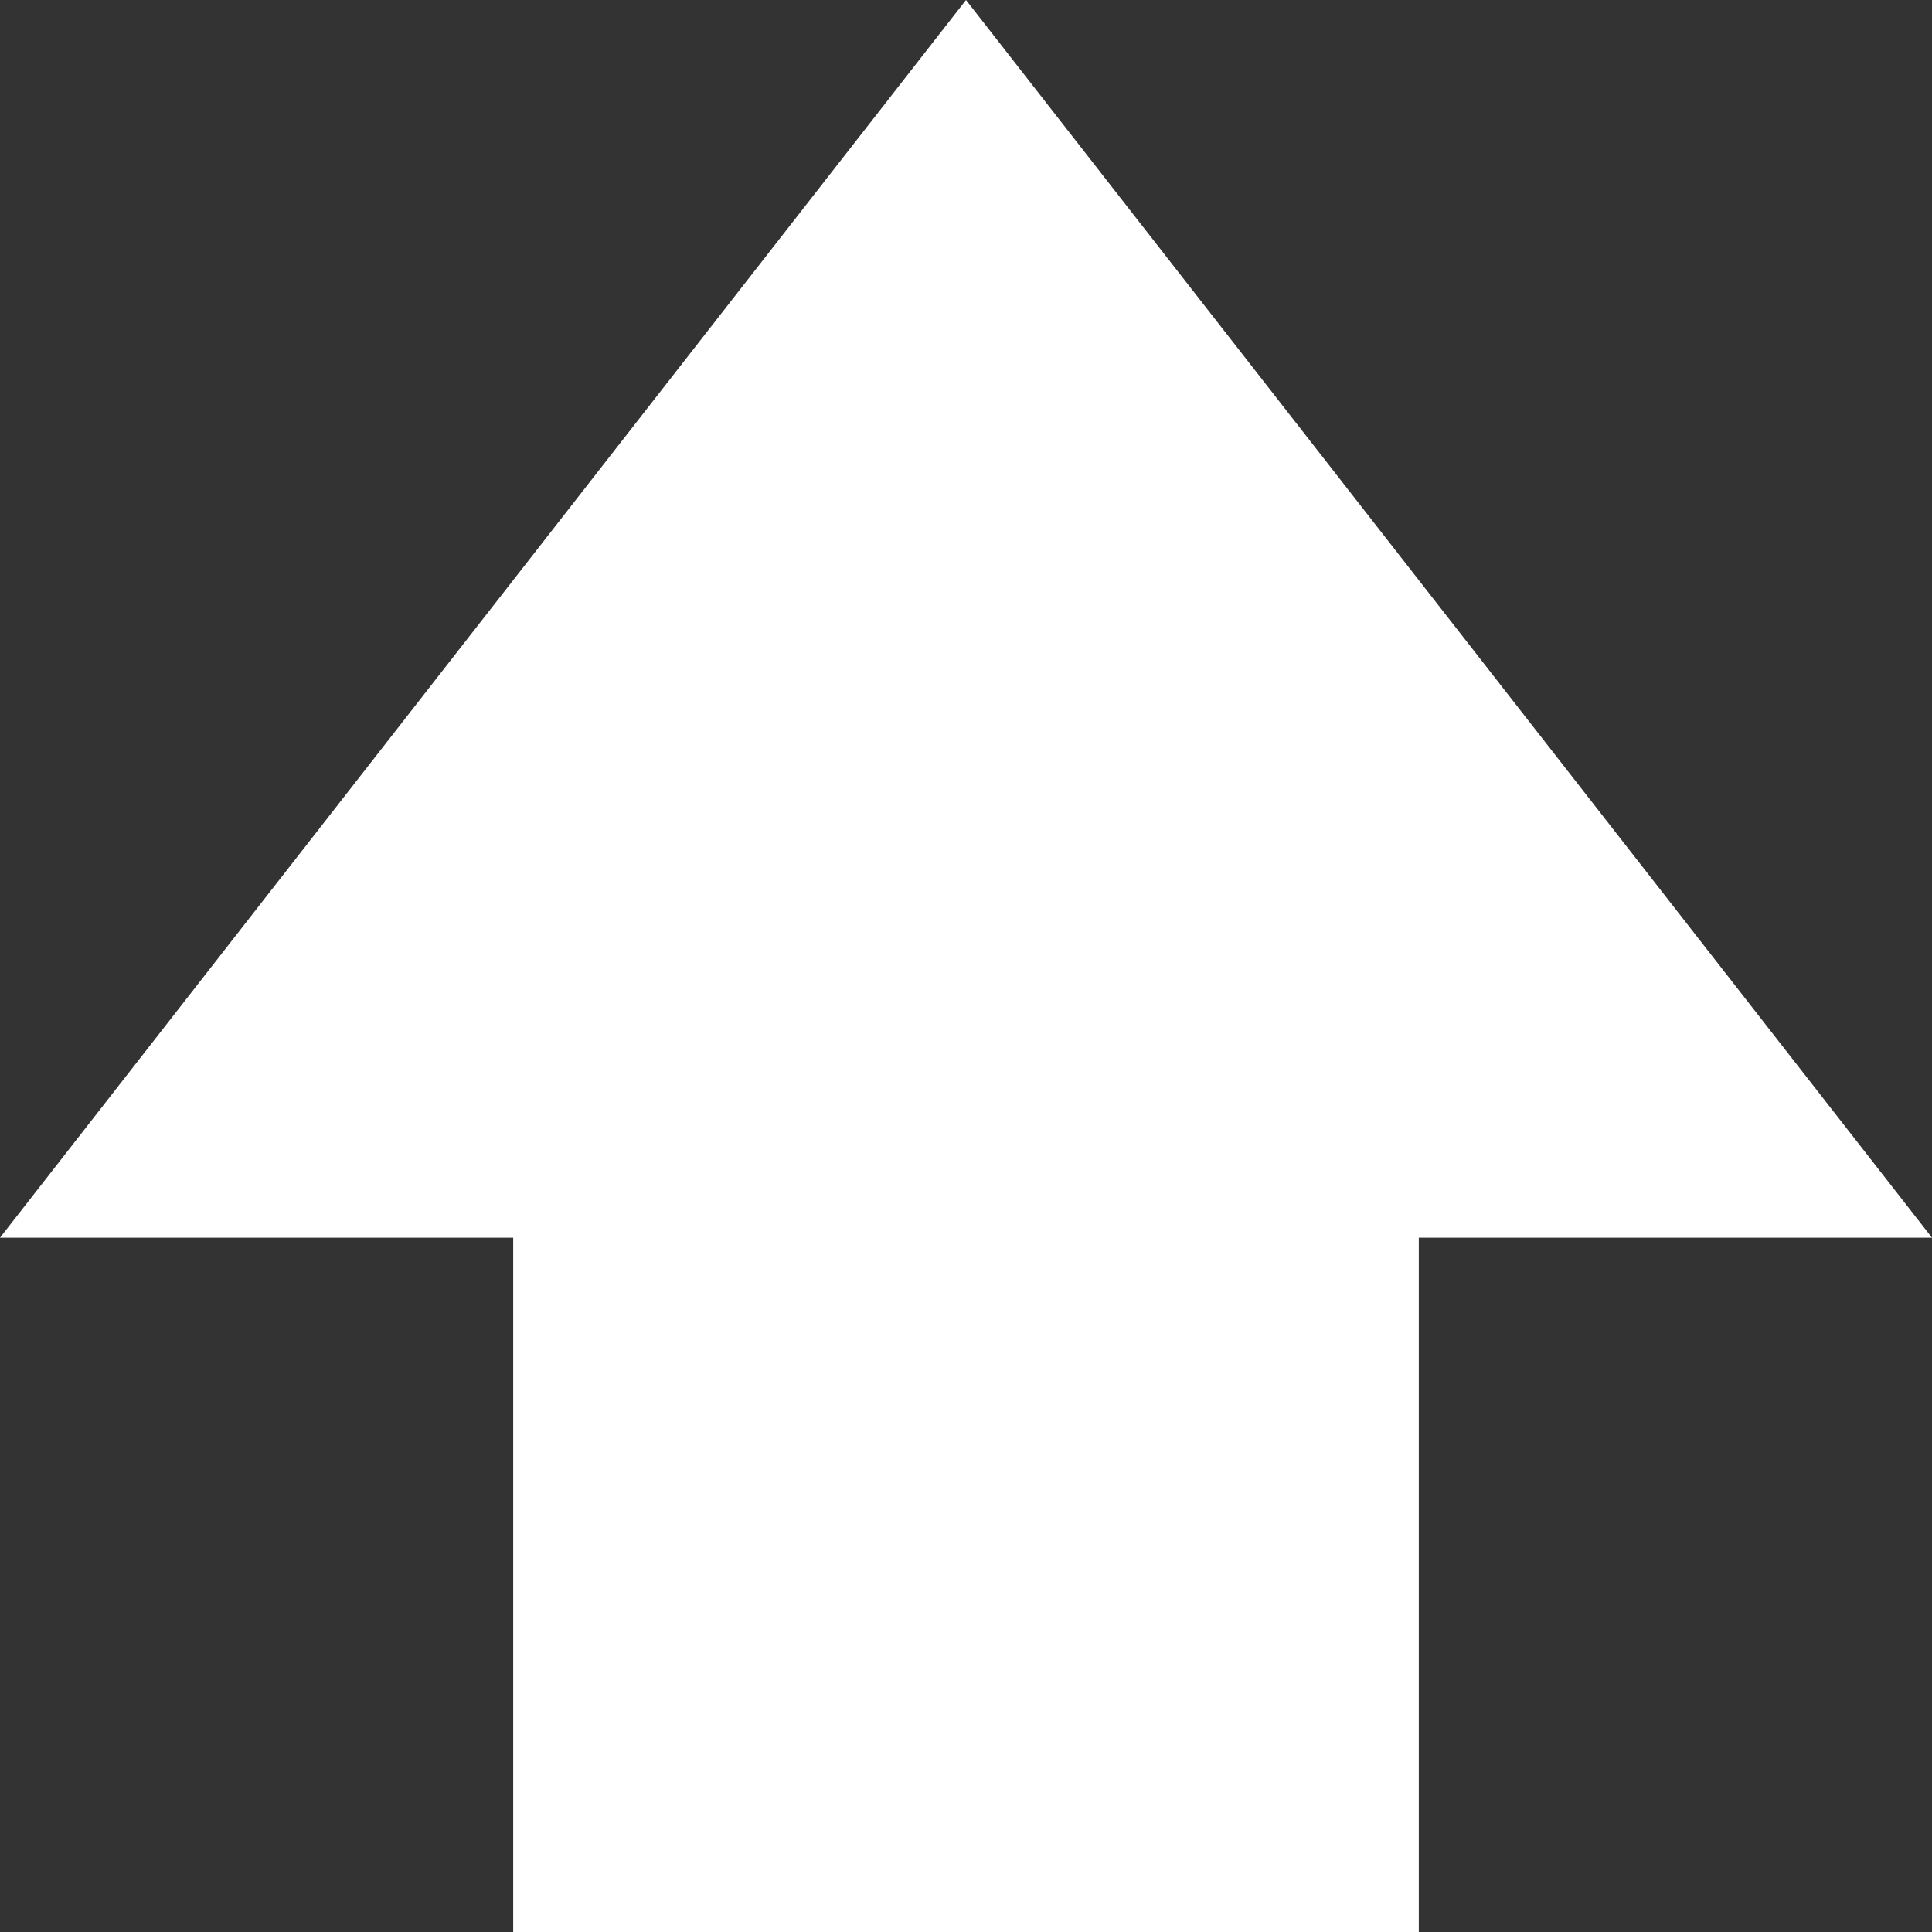 <?xml version="1.0" encoding="UTF-8"?>
<svg id="_레이어_2" data-name="레이어 2" xmlns="http://www.w3.org/2000/svg" viewBox="0 0 300 300">
  <rect x="0" y="0" width="300" height="300" fill="#333333" stroke="none"/>
  <g id="_레이어_1-2" data-name="레이어 1">
    <polygon points="300 192.19 150 0 0 192.19 79.69 192.19 79.69 300 220.31 300 220.31 192.19 300 192.19" fill="#fff"/>
  </g>
</svg>